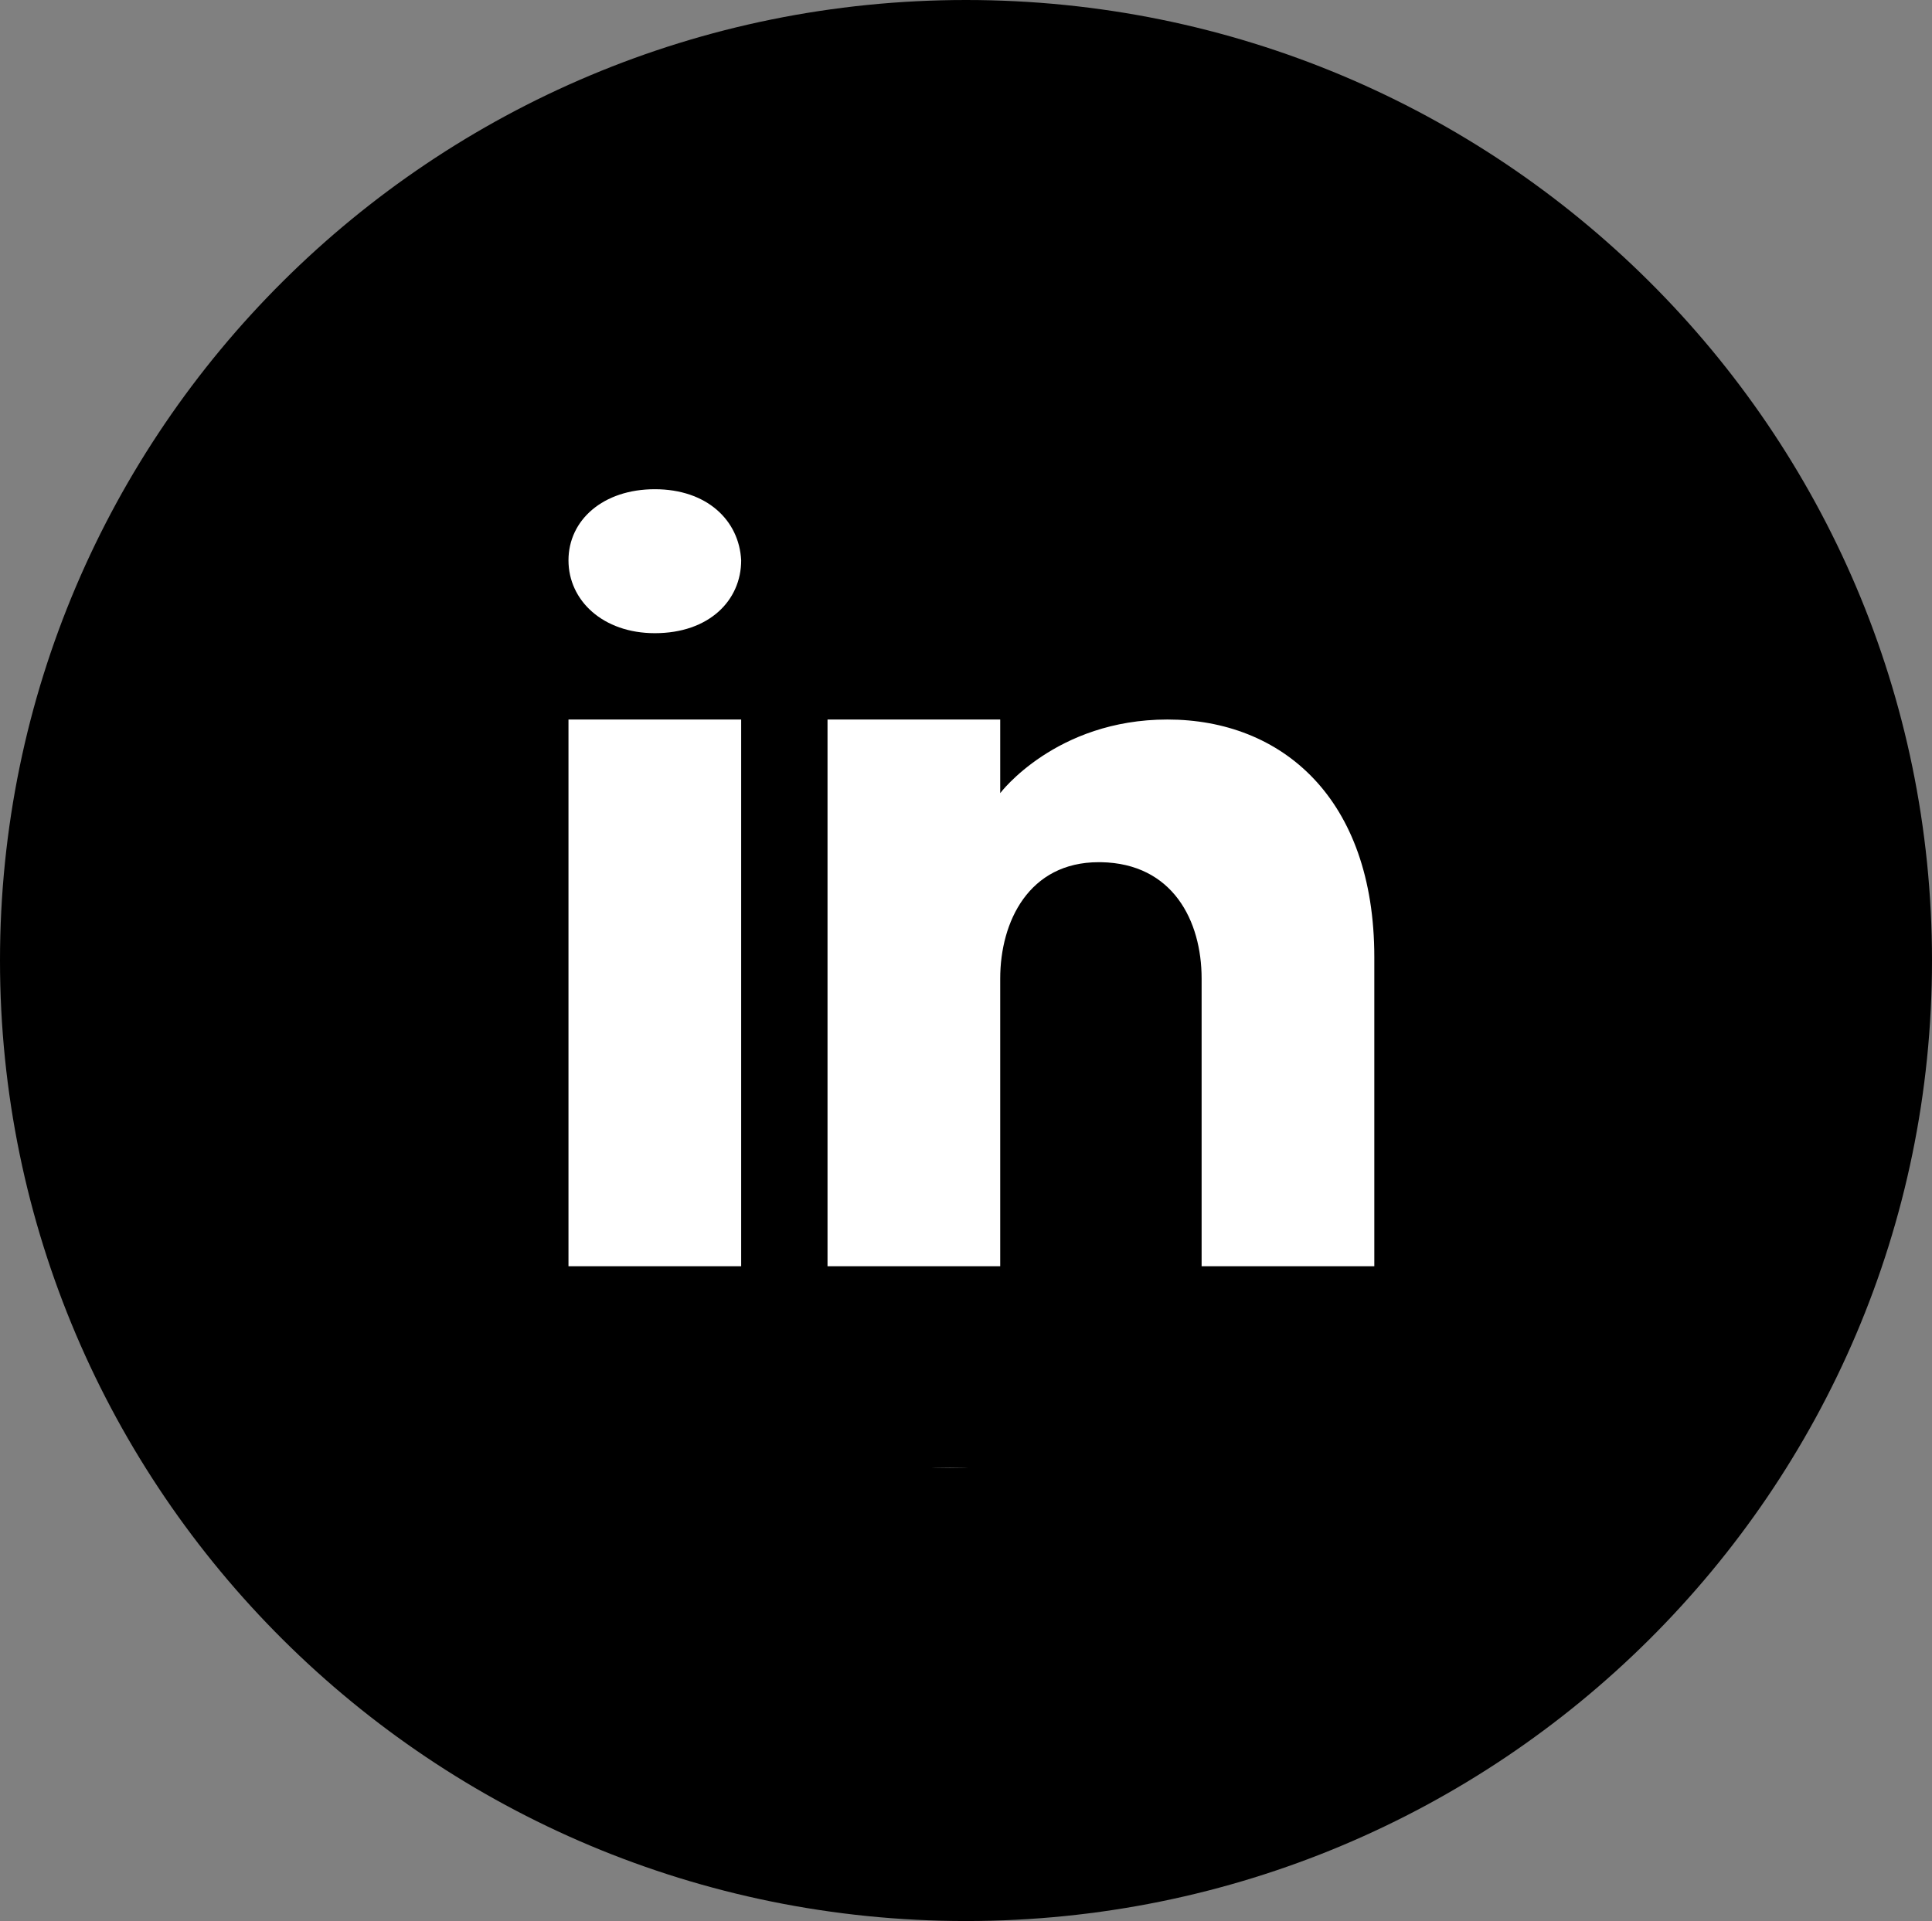 <svg width="179" height="178" xmlns="http://www.w3.org/2000/svg" xmlns:xlink="http://www.w3.org/1999/xlink" xml:space="preserve" overflow="hidden"><rect width="100%" height="100%" fill="#808080" stroke="none"/><defs><clipPath id="clip0"><rect x="2043" y="2164" width="179" height="178"/></clipPath></defs><g clip-path="url(#clip0)" transform="translate(-2043 -2164)"><path d="M2043 2253C2043 2203.85 2083.07 2164 2132.5 2164 2181.93 2164 2222 2203.85 2222 2253 2222 2302.15 2181.93 2342 2132.5 2342 2083.07 2342 2043 2302.15 2043 2253Z" fill-rule="evenodd"/><path d="M2080 2249C2080 2220.83 2102.83 2198 2131 2198 2159.17 2198 2182 2220.83 2182 2249 2182 2277.17 2159.17 2300 2131 2300 2102.83 2300 2080 2277.17 2080 2249Z" fill="#FFFFFF" fill-rule="evenodd"/><path d="M2175.67 2188 2090.33 2188C2082.97 2188 2077 2193.97 2077 2201.33L2077 2286.67C2077 2294.03 2082.97 2300 2090.33 2300L2175.67 2300C2183.03 2300 2189 2294.03 2189 2286.67L2189 2201.33C2189 2193.97 2183.03 2188 2175.67 2188ZM2111.67 2230.67 2111.67 2281.33 2095.67 2281.33 2095.67 2230.67 2111.67 2230.67ZM2095.67 2215.92C2095.67 2212.19 2098.87 2209.33 2103.67 2209.33 2108.47 2209.33 2111.48 2212.19 2111.67 2215.92 2111.67 2219.65 2108.68 2222.67 2103.67 2222.67 2098.87 2222.67 2095.67 2219.65 2095.67 2215.92ZM2170.33 2281.33 2154.33 2281.33C2154.33 2281.33 2154.33 2256.64 2154.33 2254.67 2154.33 2249.33 2151.67 2244 2145 2243.89L2144.79 2243.89C2138.33 2243.89 2135.67 2249.39 2135.67 2254.67 2135.67 2257.09 2135.67 2281.33 2135.67 2281.33L2119.67 2281.33 2119.67 2230.67 2135.67 2230.67 2135.67 2237.49C2135.67 2237.49 2140.81 2230.67 2151.16 2230.67 2161.75 2230.67 2170.33 2237.95 2170.33 2252.69L2170.33 2281.33Z" fill-rule="evenodd"/></g></svg>
